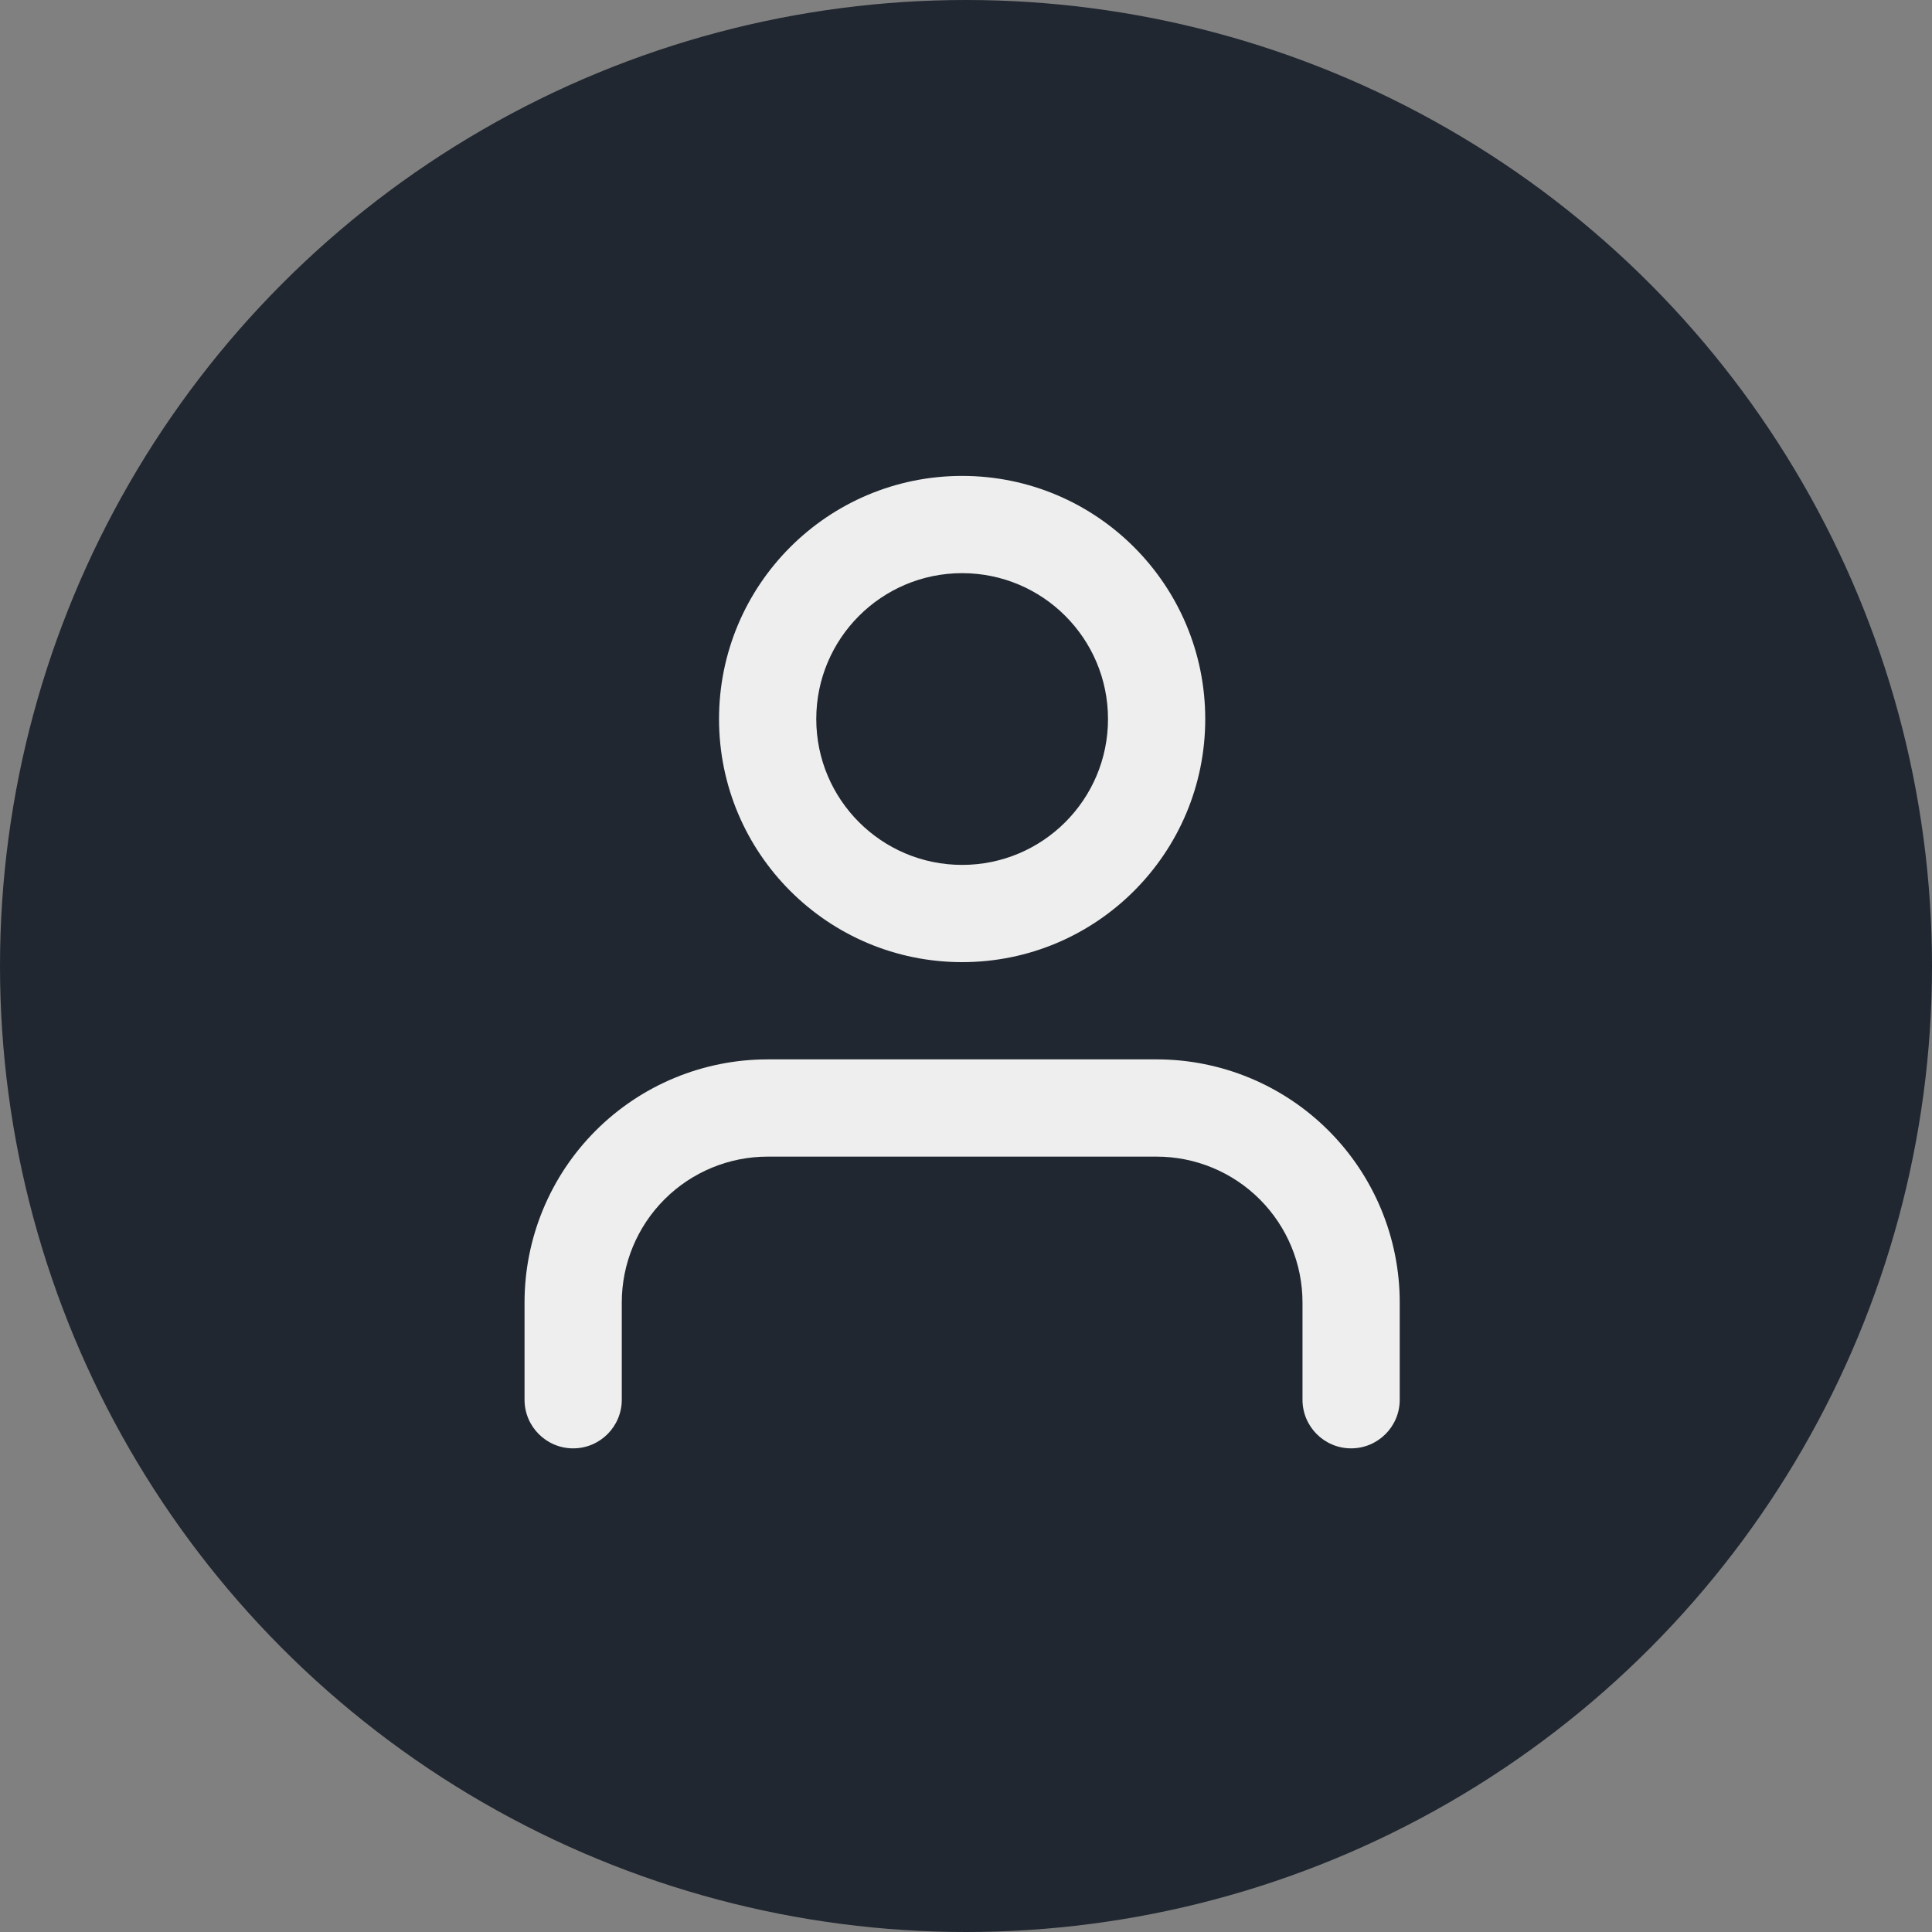 <svg width="250" height="250" viewBox="0 0 250 250" fill="none" xmlns="http://www.w3.org/2000/svg">
<rect x="0" y="0" width="250" height="250" fill="#808080" stroke="none"/>
<circle cx="125" cy="125" r="125" fill="#202730"/>
<path fill-rule="evenodd" clip-rule="evenodd" d="M77.089 146.297C82.989 140.398 90.99 137.083 99.333 137.083H149.667C158.01 137.083 166.011 140.398 171.911 146.297C177.811 152.197 181.125 160.198 181.125 168.542V181.125C181.125 184.6 178.308 187.417 174.833 187.417C171.359 187.417 168.542 184.6 168.542 181.125V168.542C168.542 163.536 166.553 158.735 163.013 155.195C159.474 151.655 154.673 149.667 149.667 149.667H99.333C94.327 149.667 89.526 151.655 85.987 155.195C82.447 158.735 80.458 163.536 80.458 168.542V181.125C80.458 184.6 77.641 187.417 74.167 187.417C70.692 187.417 67.875 184.6 67.875 181.125V168.542C67.875 160.198 71.189 152.197 77.089 146.297Z" fill="#EDEEED"/>
<path fill-rule="evenodd" clip-rule="evenodd" d="M124.5 74.167C114.076 74.167 105.625 82.617 105.625 93.042C105.625 103.466 114.076 111.917 124.5 111.917C134.924 111.917 143.375 103.466 143.375 93.042C143.375 82.617 134.924 74.167 124.5 74.167ZM93.042 93.042C93.042 75.668 107.126 61.583 124.5 61.583C141.874 61.583 155.958 75.668 155.958 93.042C155.958 110.416 141.874 124.5 124.5 124.5C107.126 124.5 93.042 110.416 93.042 93.042Z" fill="#EDEEED"/>
</svg>
